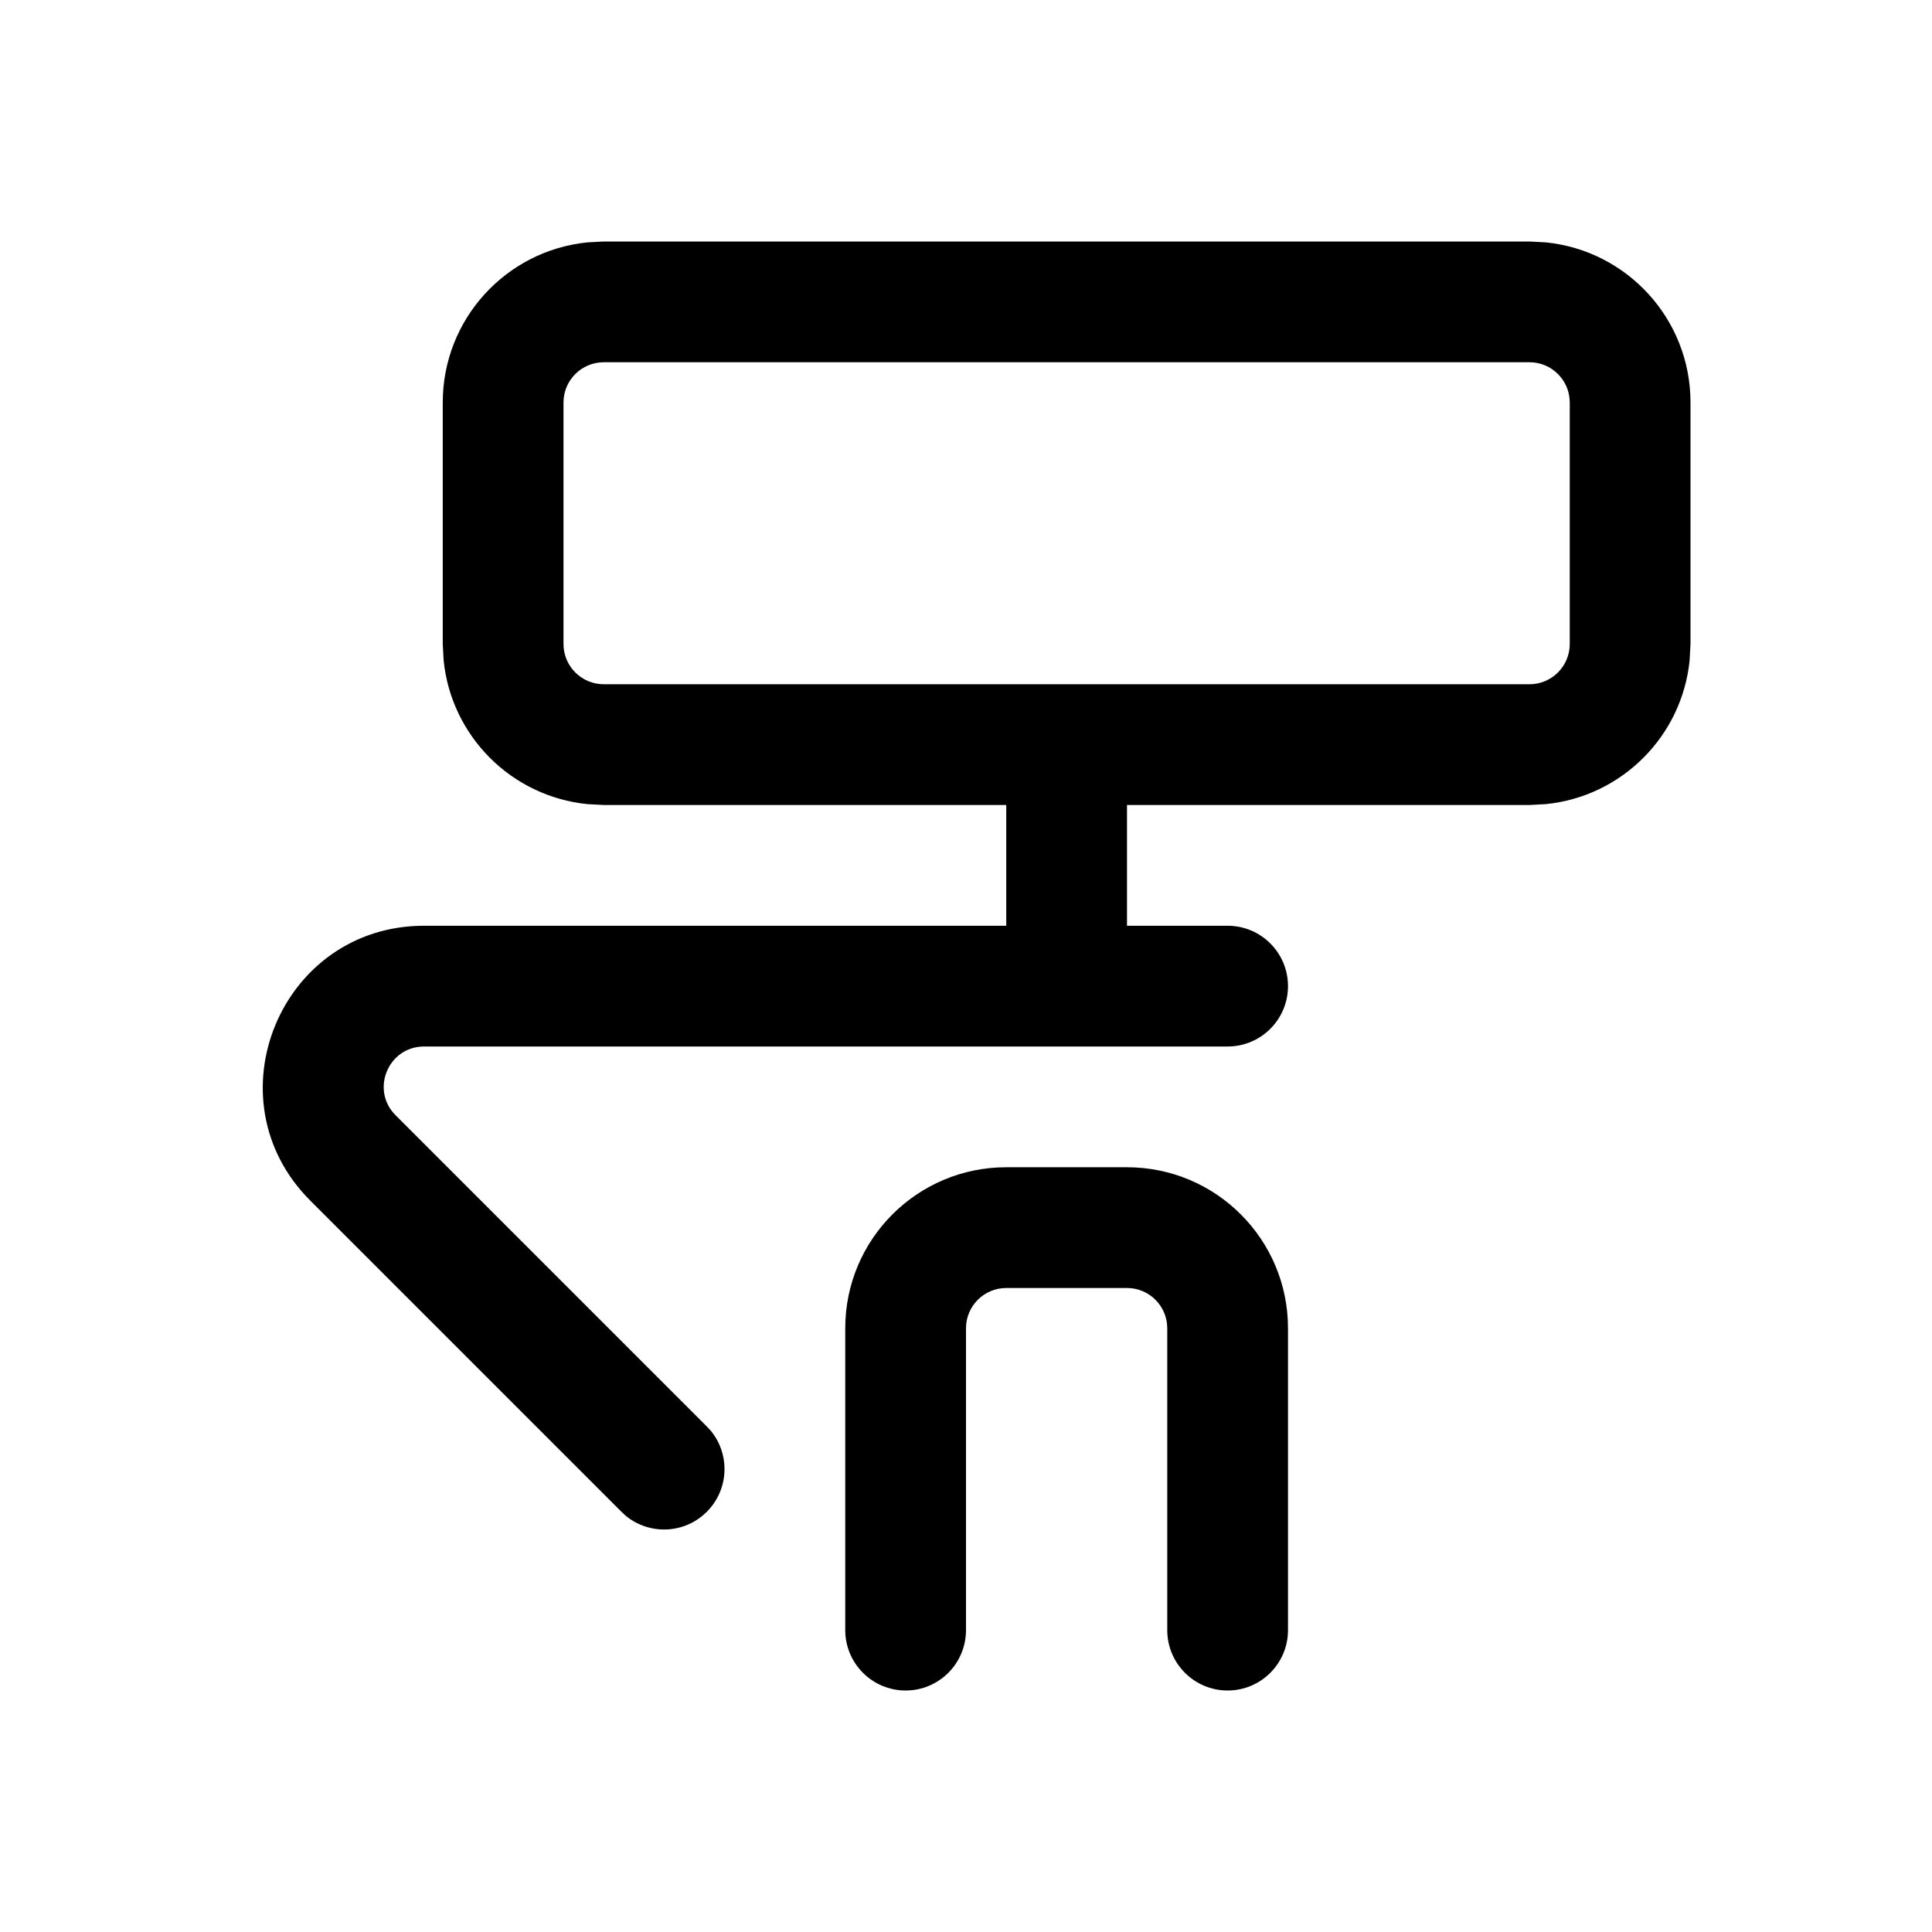 <svg width="24" height="24" viewBox="0 0 24 24" fill="currentColor" xmlns="http://www.w3.org/2000/svg"><path d="M14 14.5C15.105 14.5 16 15.396 16 16.5V20.25C16 20.664 15.664 21 15.25 21C14.836 21 14.5 20.664 14.5 20.25V16.5C14.5 16.224 14.276 16 14 16H12.5C12.224 16 12 16.224 12 16.5V20.25C12 20.664 11.664 21 11.25 21C10.836 21 10.5 20.664 10.5 20.25V16.5C10.5 15.395 11.396 14.5 12.5 14.5H14Z"/><path fill-rule="evenodd" clip-rule="evenodd" d="M19.204 3.011C20.213 3.113 21 3.964 21 5V8L20.989 8.204C20.894 9.146 20.146 9.894 19.204 9.989L19 10H14V11.5H15.25C15.664 11.5 16 11.836 16 12.25C16 12.664 15.664 13 15.25 13H5.268C4.822 13 4.599 13.539 4.914 13.854L8.78 17.72L8.832 17.776C9.072 18.071 9.055 18.506 8.78 18.78C8.506 19.055 8.071 19.072 7.776 18.832L7.72 18.78L3.854 14.914C2.594 13.654 3.486 11.5 5.268 11.5H12.5V10H7.5L7.296 9.989C6.354 9.894 5.606 9.146 5.511 8.204L5.5 8V5C5.5 3.964 6.287 3.113 7.296 3.011L7.5 3H19L19.204 3.011ZM7.5 4.5C7.224 4.5 7 4.724 7 5V8C7 8.276 7.224 8.5 7.5 8.5H19C19.276 8.5 19.5 8.276 19.5 8V5C19.5 4.724 19.276 4.5 19 4.5H7.5Z"/></svg>